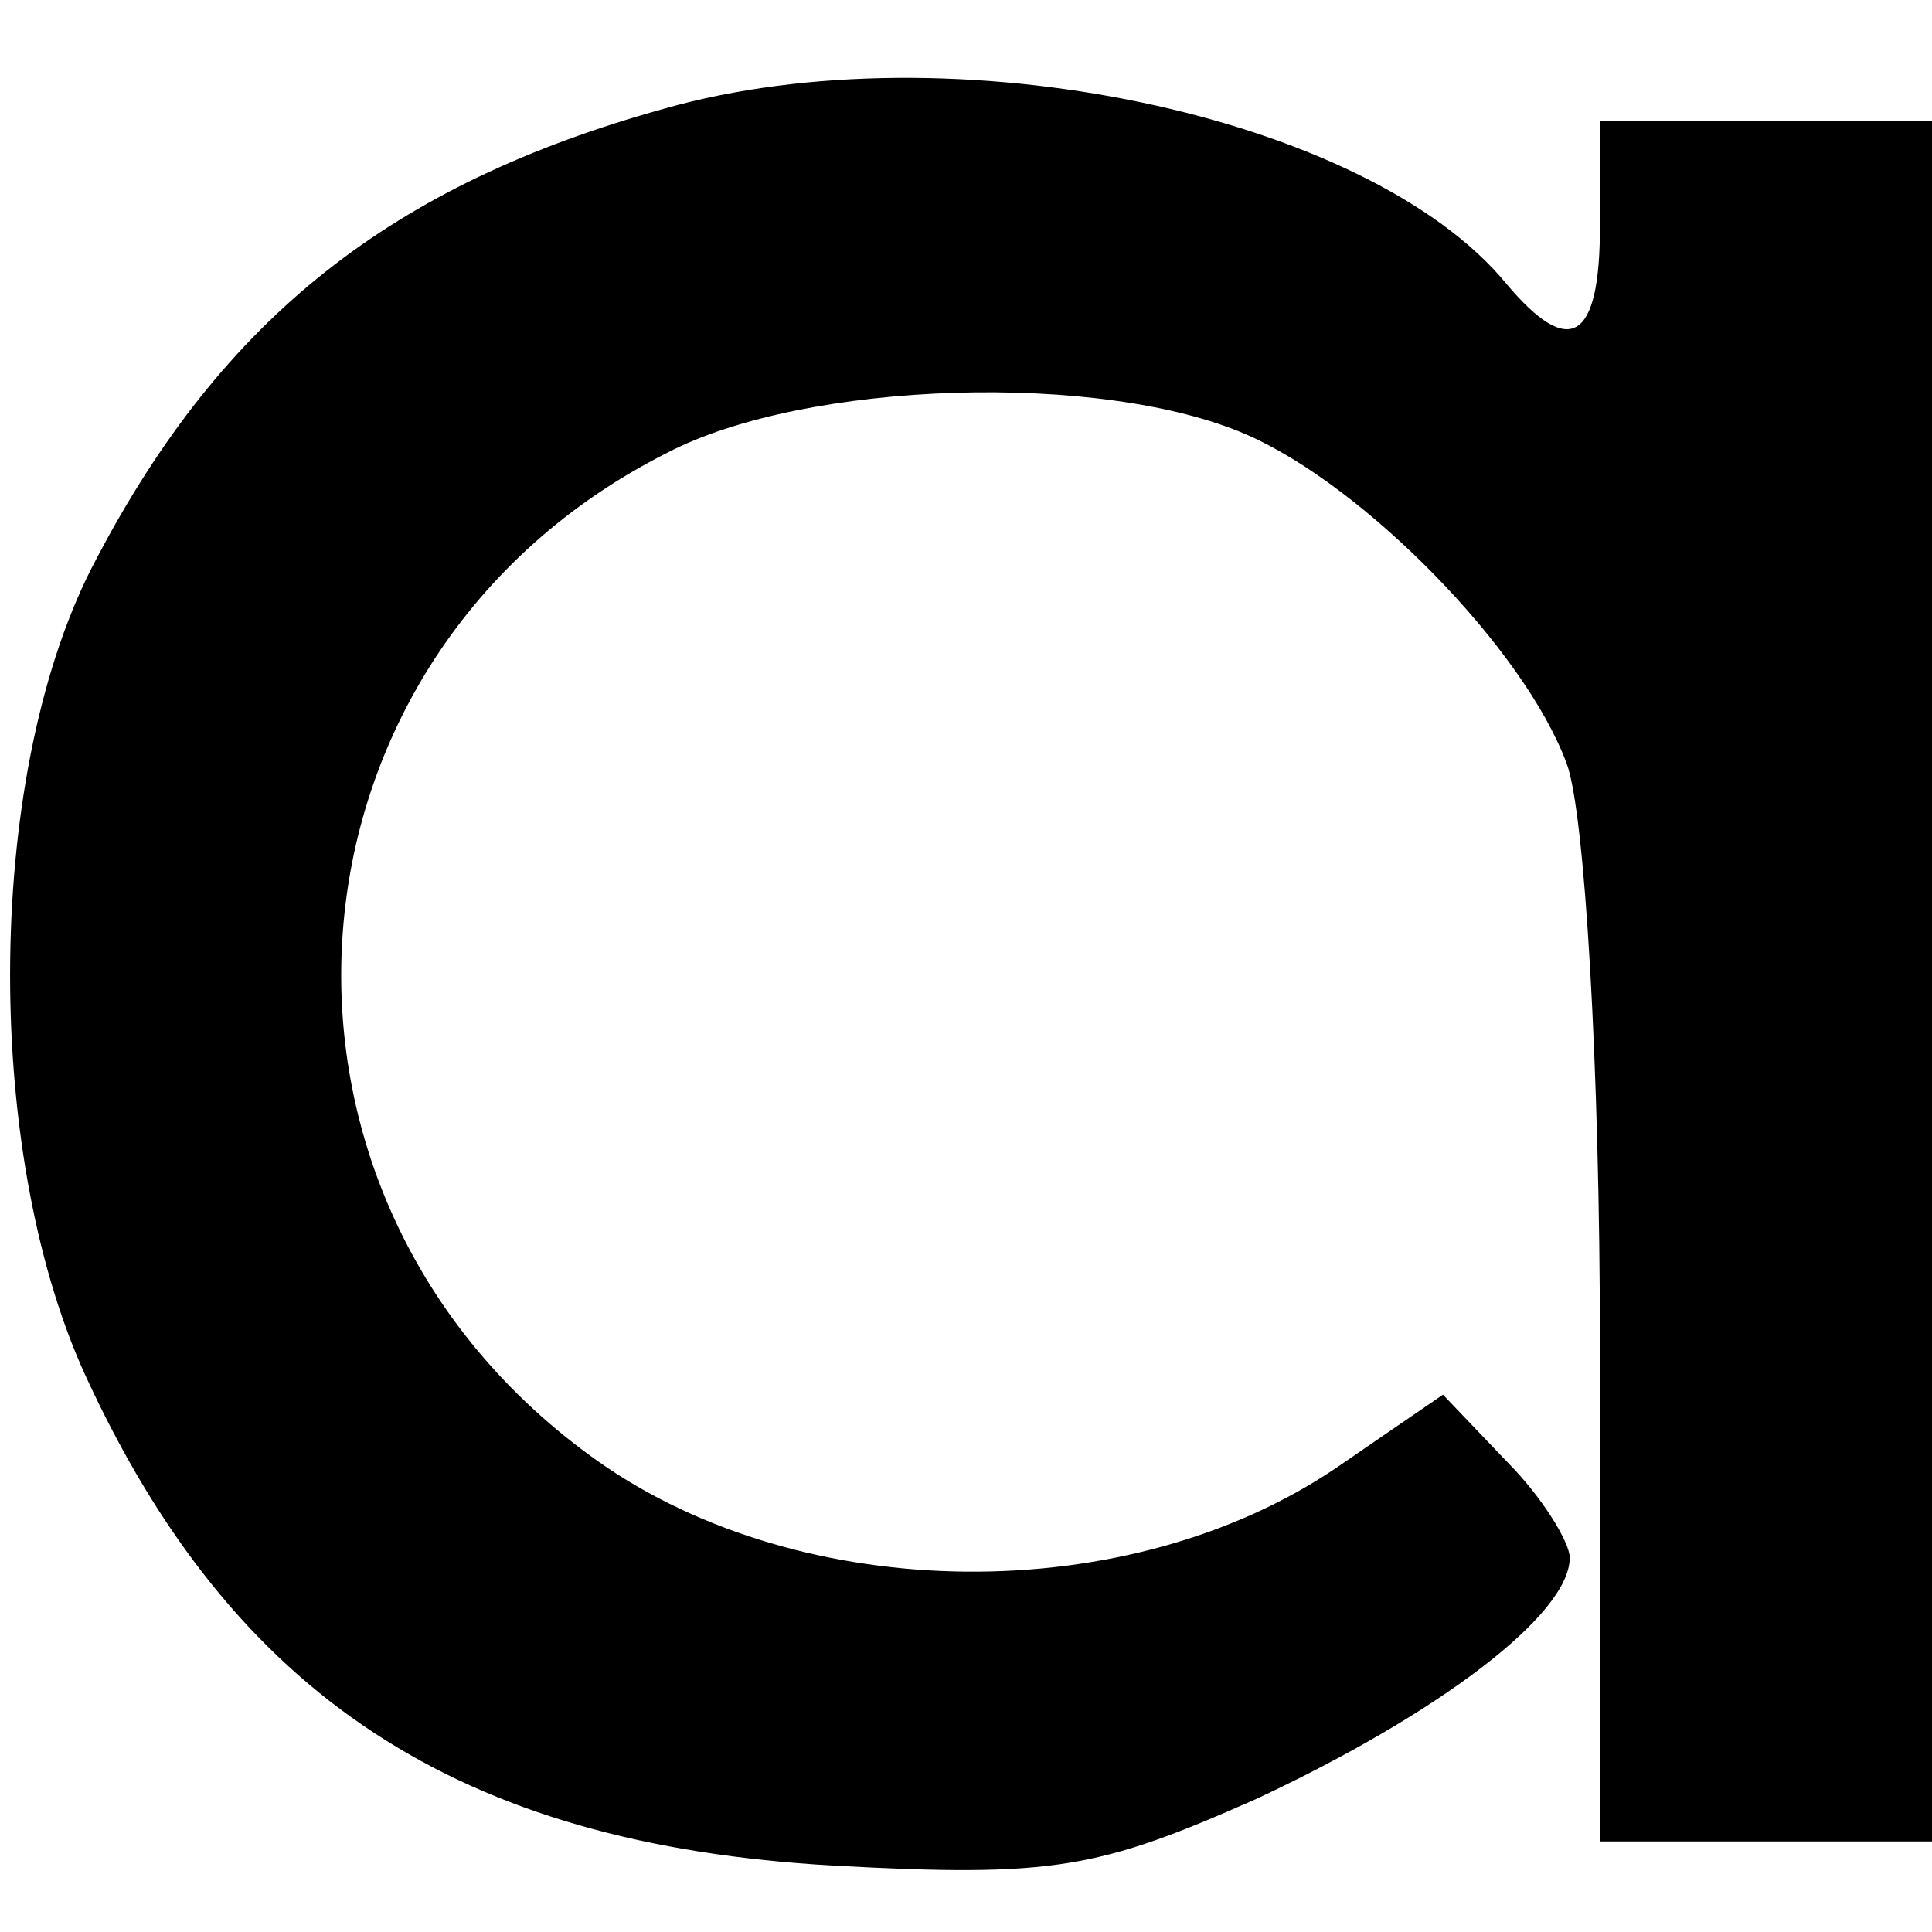 <svg id="Calque_1" data-name="Calque 1" version="1.0" xmlns="http://www.w3.org/2000/svg" width="64pt" height="64pt" viewBox="0 0 64 64" preserveAspectRatio="xMidYMid meet"><g transform="translate(0,64) scale(0.1,-0.1)" fill="#000000" stroke="none"><path d="M220 604 c-90 -25 -146 -69 -188 -149 -37 -69 -38 -195 -4 -270 49 -107 124 -156 248 -163 73 -4 88 -1 140 22 60 28 104 61 104 80 0 5 -9 20 -21 32 l-21 22 -35 -24 c-69 -47 -177 -46 -245 2 -123 87 -110 267 23 334 46 24 144 27 192 6 39 -17 92 -71 106 -109 6 -16 11 -101 11 -193 l0 -164 55 0 55 0 0 285 0 285 -55 0 -55 0 0 -35 c0 -38 -10 -44 -31 -19 -46 56 -184 85 -279 58z"/></g></svg>